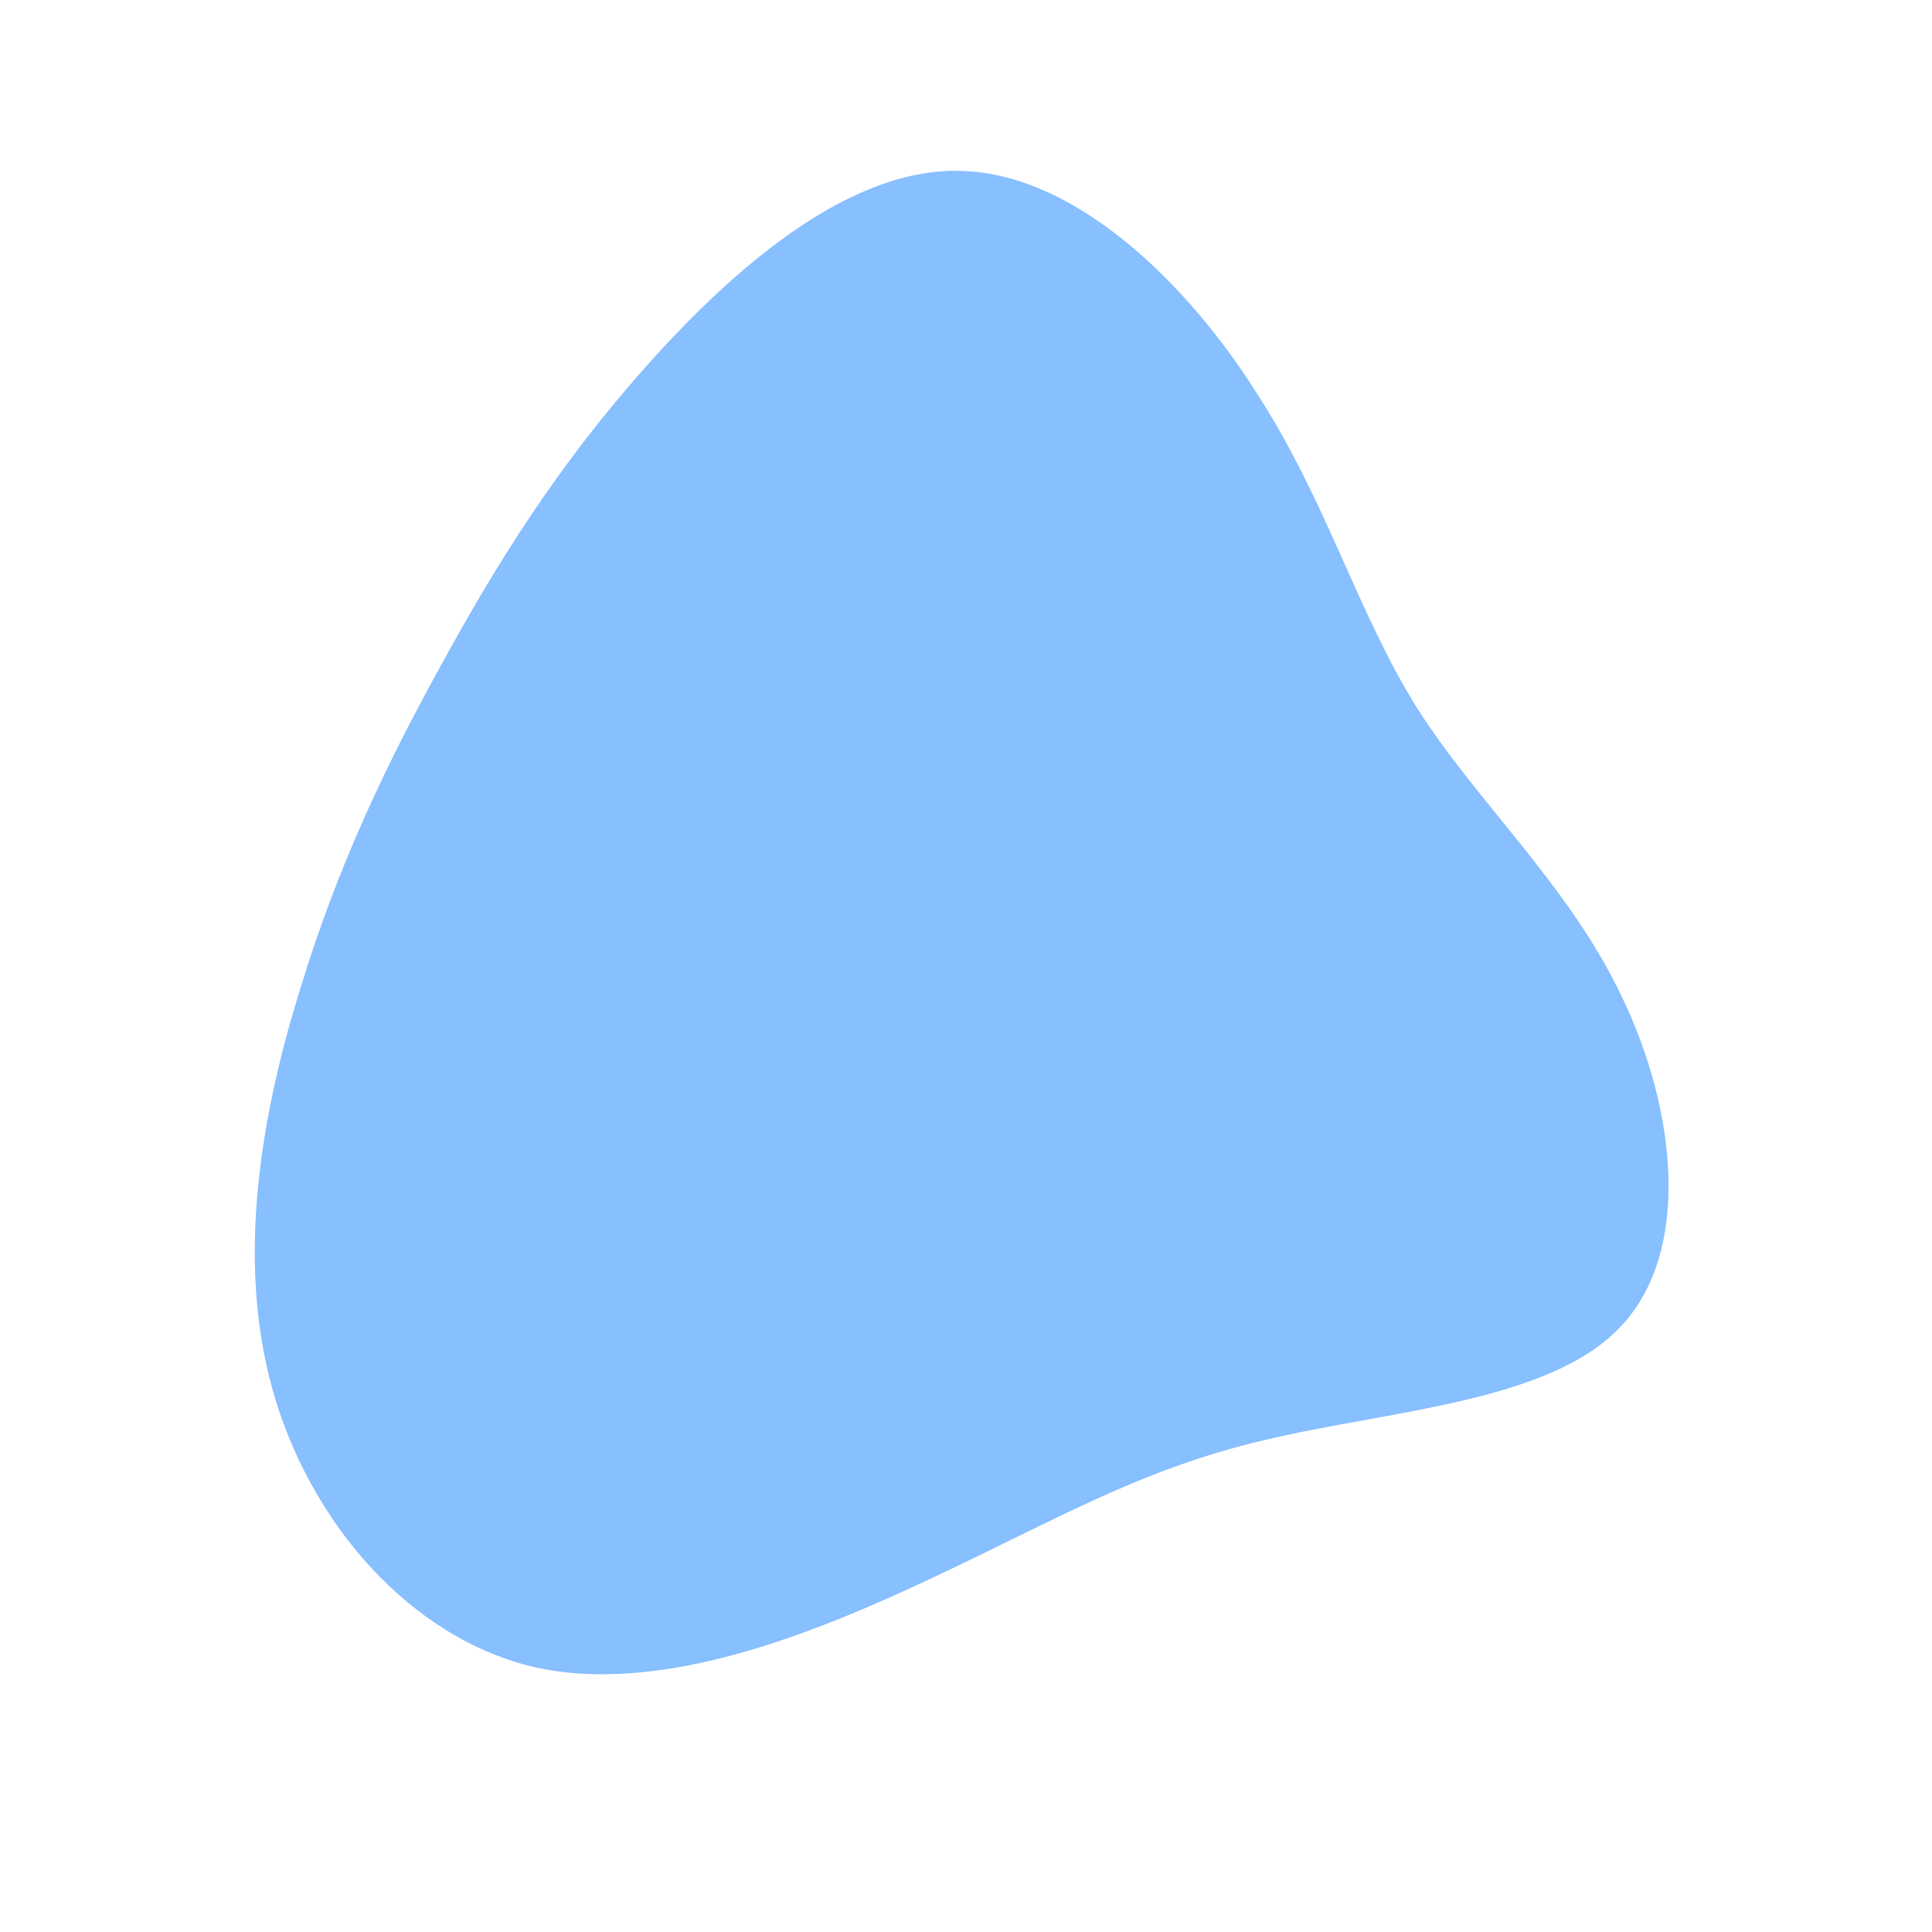 <?xml version="1.0" standalone="no"?>
<svg viewBox="0 0 200 200" xmlns="http://www.w3.org/2000/svg">
  <path fill="#87BFFF" d="M30.1,-59.3C37.4,-48,40.5,-36.6,46.7,-26.7C53,-16.8,62.4,-8.4,67.9,3.2C73.5,14.8,75.2,29.6,67.7,37.4C60.3,45.2,43.7,46,30.8,49.1C18,52.1,9,57.5,-3.4,63.3C-15.7,69.1,-31.5,75.5,-44.6,72.6C-57.6,69.6,-68,57.5,-71.8,43.8C-75.6,30.2,-72.9,15.1,-68.9,2.3C-65,-10.5,-59.9,-21.1,-54.2,-31.4C-48.5,-41.8,-42.2,-51.9,-33,-62.2C-23.9,-72.4,-11.9,-82.8,-0.3,-82.3C11.4,-81.9,22.9,-70.7,30.1,-59.3Z" transform="translate(100 100)" />
</svg>

